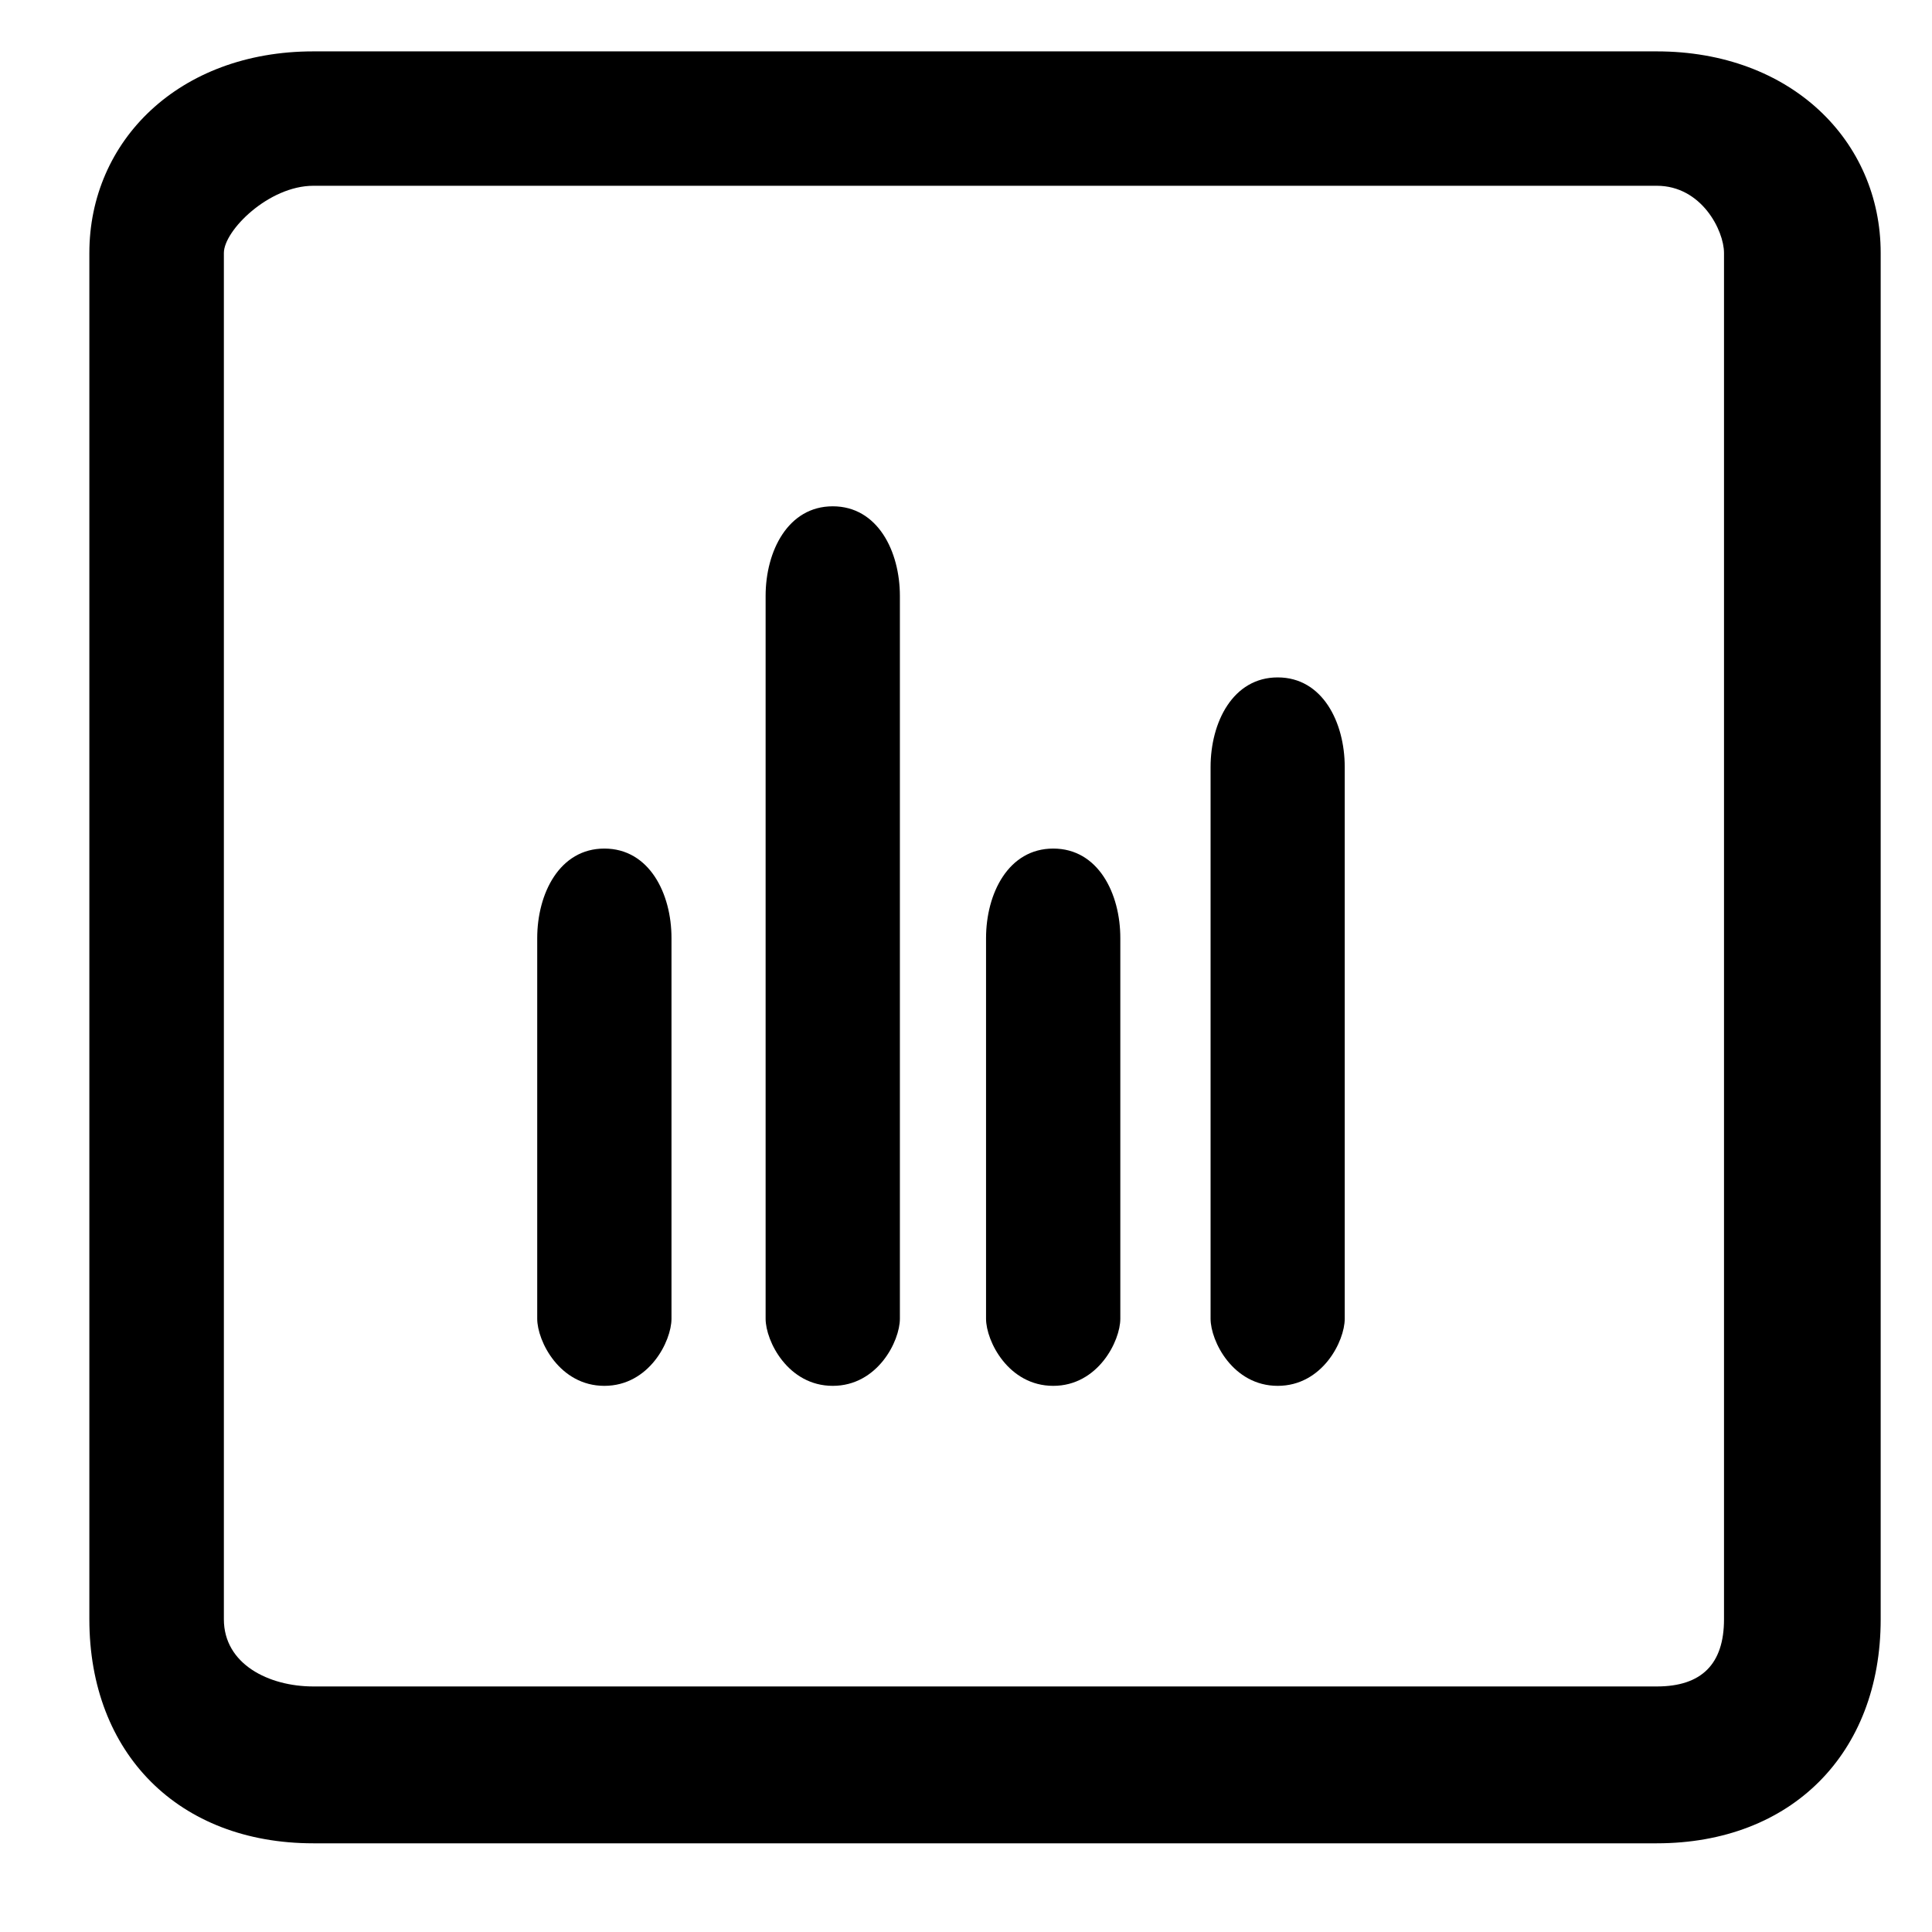<?xml version="1.0" encoding="utf-8"?>
<!-- Generator: Adobe Illustrator 15.1.0, SVG Export Plug-In . SVG Version: 6.00 Build 0)  -->
<!DOCTYPE svg PUBLIC "-//W3C//DTD SVG 1.1//EN" "http://www.w3.org/Graphics/SVG/1.1/DTD/svg11.dtd">
<svg version="1.1" id="Layer_1" xmlns="http://www.w3.org/2000/svg" xmlns:xlink="http://www.w3.org/1999/xlink" x="0px" y="0px"
	 width="32px" height="32px" viewBox="0 0 32 32" enable-background="new 0 0 32 32" xml:space="preserve">
<path d="M27.441,0.851c-22.252,0-22.252,0-22.252,0c-2.226,0-3.709,1.484-3.709,3.339c0,22.63,0,22.63,0,22.63
	c0,2.227,1.483,3.711,3.709,3.711c22.252,0,22.252,0,22.252,0c2.226,0,3.709-1.484,3.709-3.711c0-22.63,0-22.63,0-22.63
	C31.15,2.335,29.667,0.851,27.441,0.851L27.441,0.851z M28.555,26.82c0,0.742-0.371,1.113-1.113,1.113c-22.251,0-22.251,0-22.251,0
	c-0.742,0-1.483-0.371-1.483-1.113c0-22.63,0-22.63,0-22.63c0-0.371,0.742-1.113,1.483-1.113c22.251,0,22.251,0,22.251,0
	c0.742,0,1.113,0.742,1.113,1.113V26.82z"/>
<path d="M10.01,14.055c-0.741,0-1.112,0.742-1.112,1.485c0,6.302,0,6.302,0,6.302c0,0.371,0.371,1.112,1.112,1.112
	c0.742,0,1.112-0.741,1.112-1.112c0-6.302,0-6.302,0-6.302C11.123,14.797,10.752,14.055,10.01,14.055L10.01,14.055z"/>
<path d="M13.793,8.386c-0.741,0-1.112,0.742-1.112,1.485c0,6.305,0,11.971,0,11.971c0,0.371,0.371,1.112,1.112,1.112
	c0.742,0,1.112-0.741,1.112-1.112c0-6.302,0-11.971,0-11.971C14.905,9.128,14.535,8.386,13.793,8.386L13.793,8.386z"/>
<path d="M17.445,14.055c-0.742,0-1.113,0.742-1.113,1.485c0,6.302,0,6.302,0,6.302c0,0.371,0.371,1.112,1.113,1.112
	c0.74,0,1.111-0.741,1.111-1.112c0-6.302,0-6.302,0-6.302C18.557,14.797,18.188,14.055,17.445,14.055L17.445,14.055z"/>
<path d="M21.163,11.22c-0.742,0-1.112,0.742-1.112,1.485c0,6.303,0,9.137,0,9.137c0,0.371,0.37,1.112,1.112,1.112
	c0.741,0,1.11-0.741,1.11-1.112c0-6.302,0-9.137,0-9.137C22.273,11.962,21.904,11.22,21.163,11.22L21.163,11.22z"/>
</svg>
